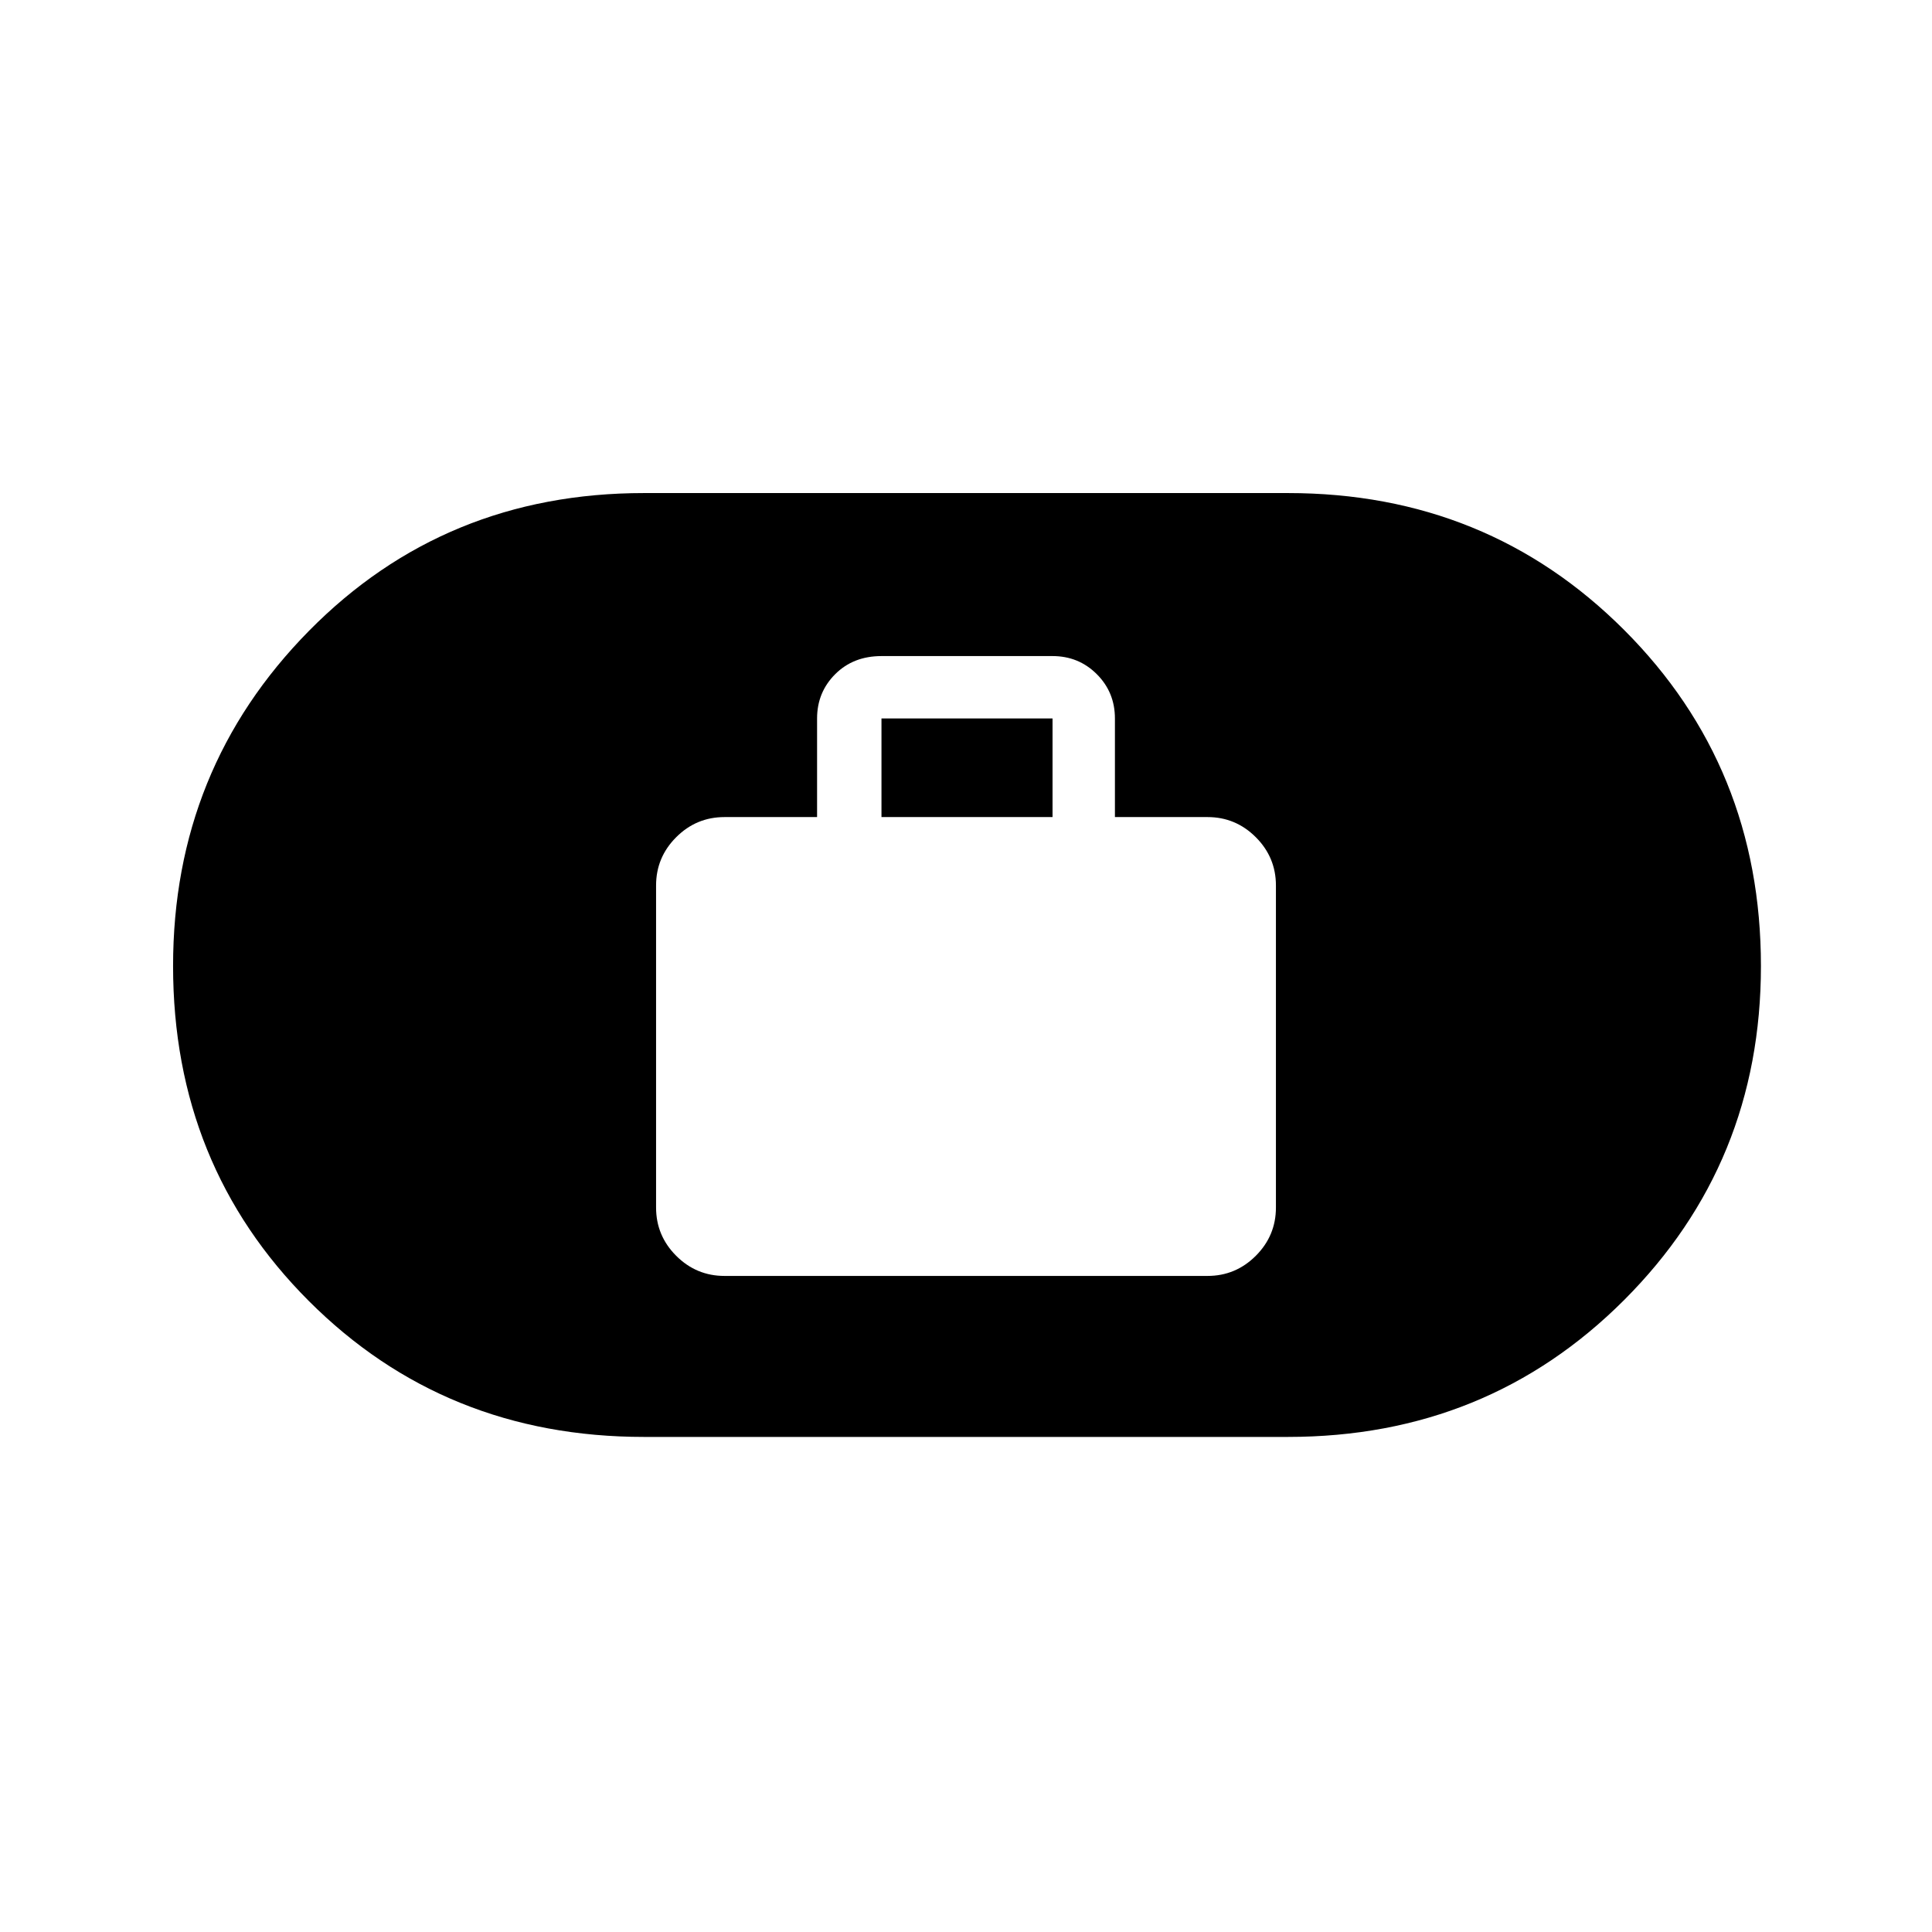 <svg xmlns="http://www.w3.org/2000/svg" height="48" width="48"><path d="M18 31.7h12q.7 0 1.2-.5t.5-1.2v-8q0-.7-.5-1.2t-1.2-.5h-2.3v-2.45q0-.65-.45-1.1-.45-.45-1.1-.45H21.9q-.7 0-1.15.45-.45.45-.45 1.1v2.45H18q-.7 0-1.2.5t-.5 1.2v8q0 .7.5 1.2t1.2.5Zm3.9-11.4v-2.45h4.25v2.45ZM16 35.7q-4.95 0-8.325-3.375Q4.3 28.95 4.3 24q0-4.9 3.375-8.325Q11.05 12.25 16 12.25h16q4.95 0 8.35 3.4 3.4 3.4 3.4 8.35 0 4.9-3.4 8.3-3.4 3.4-8.35 3.4Z"/></svg>